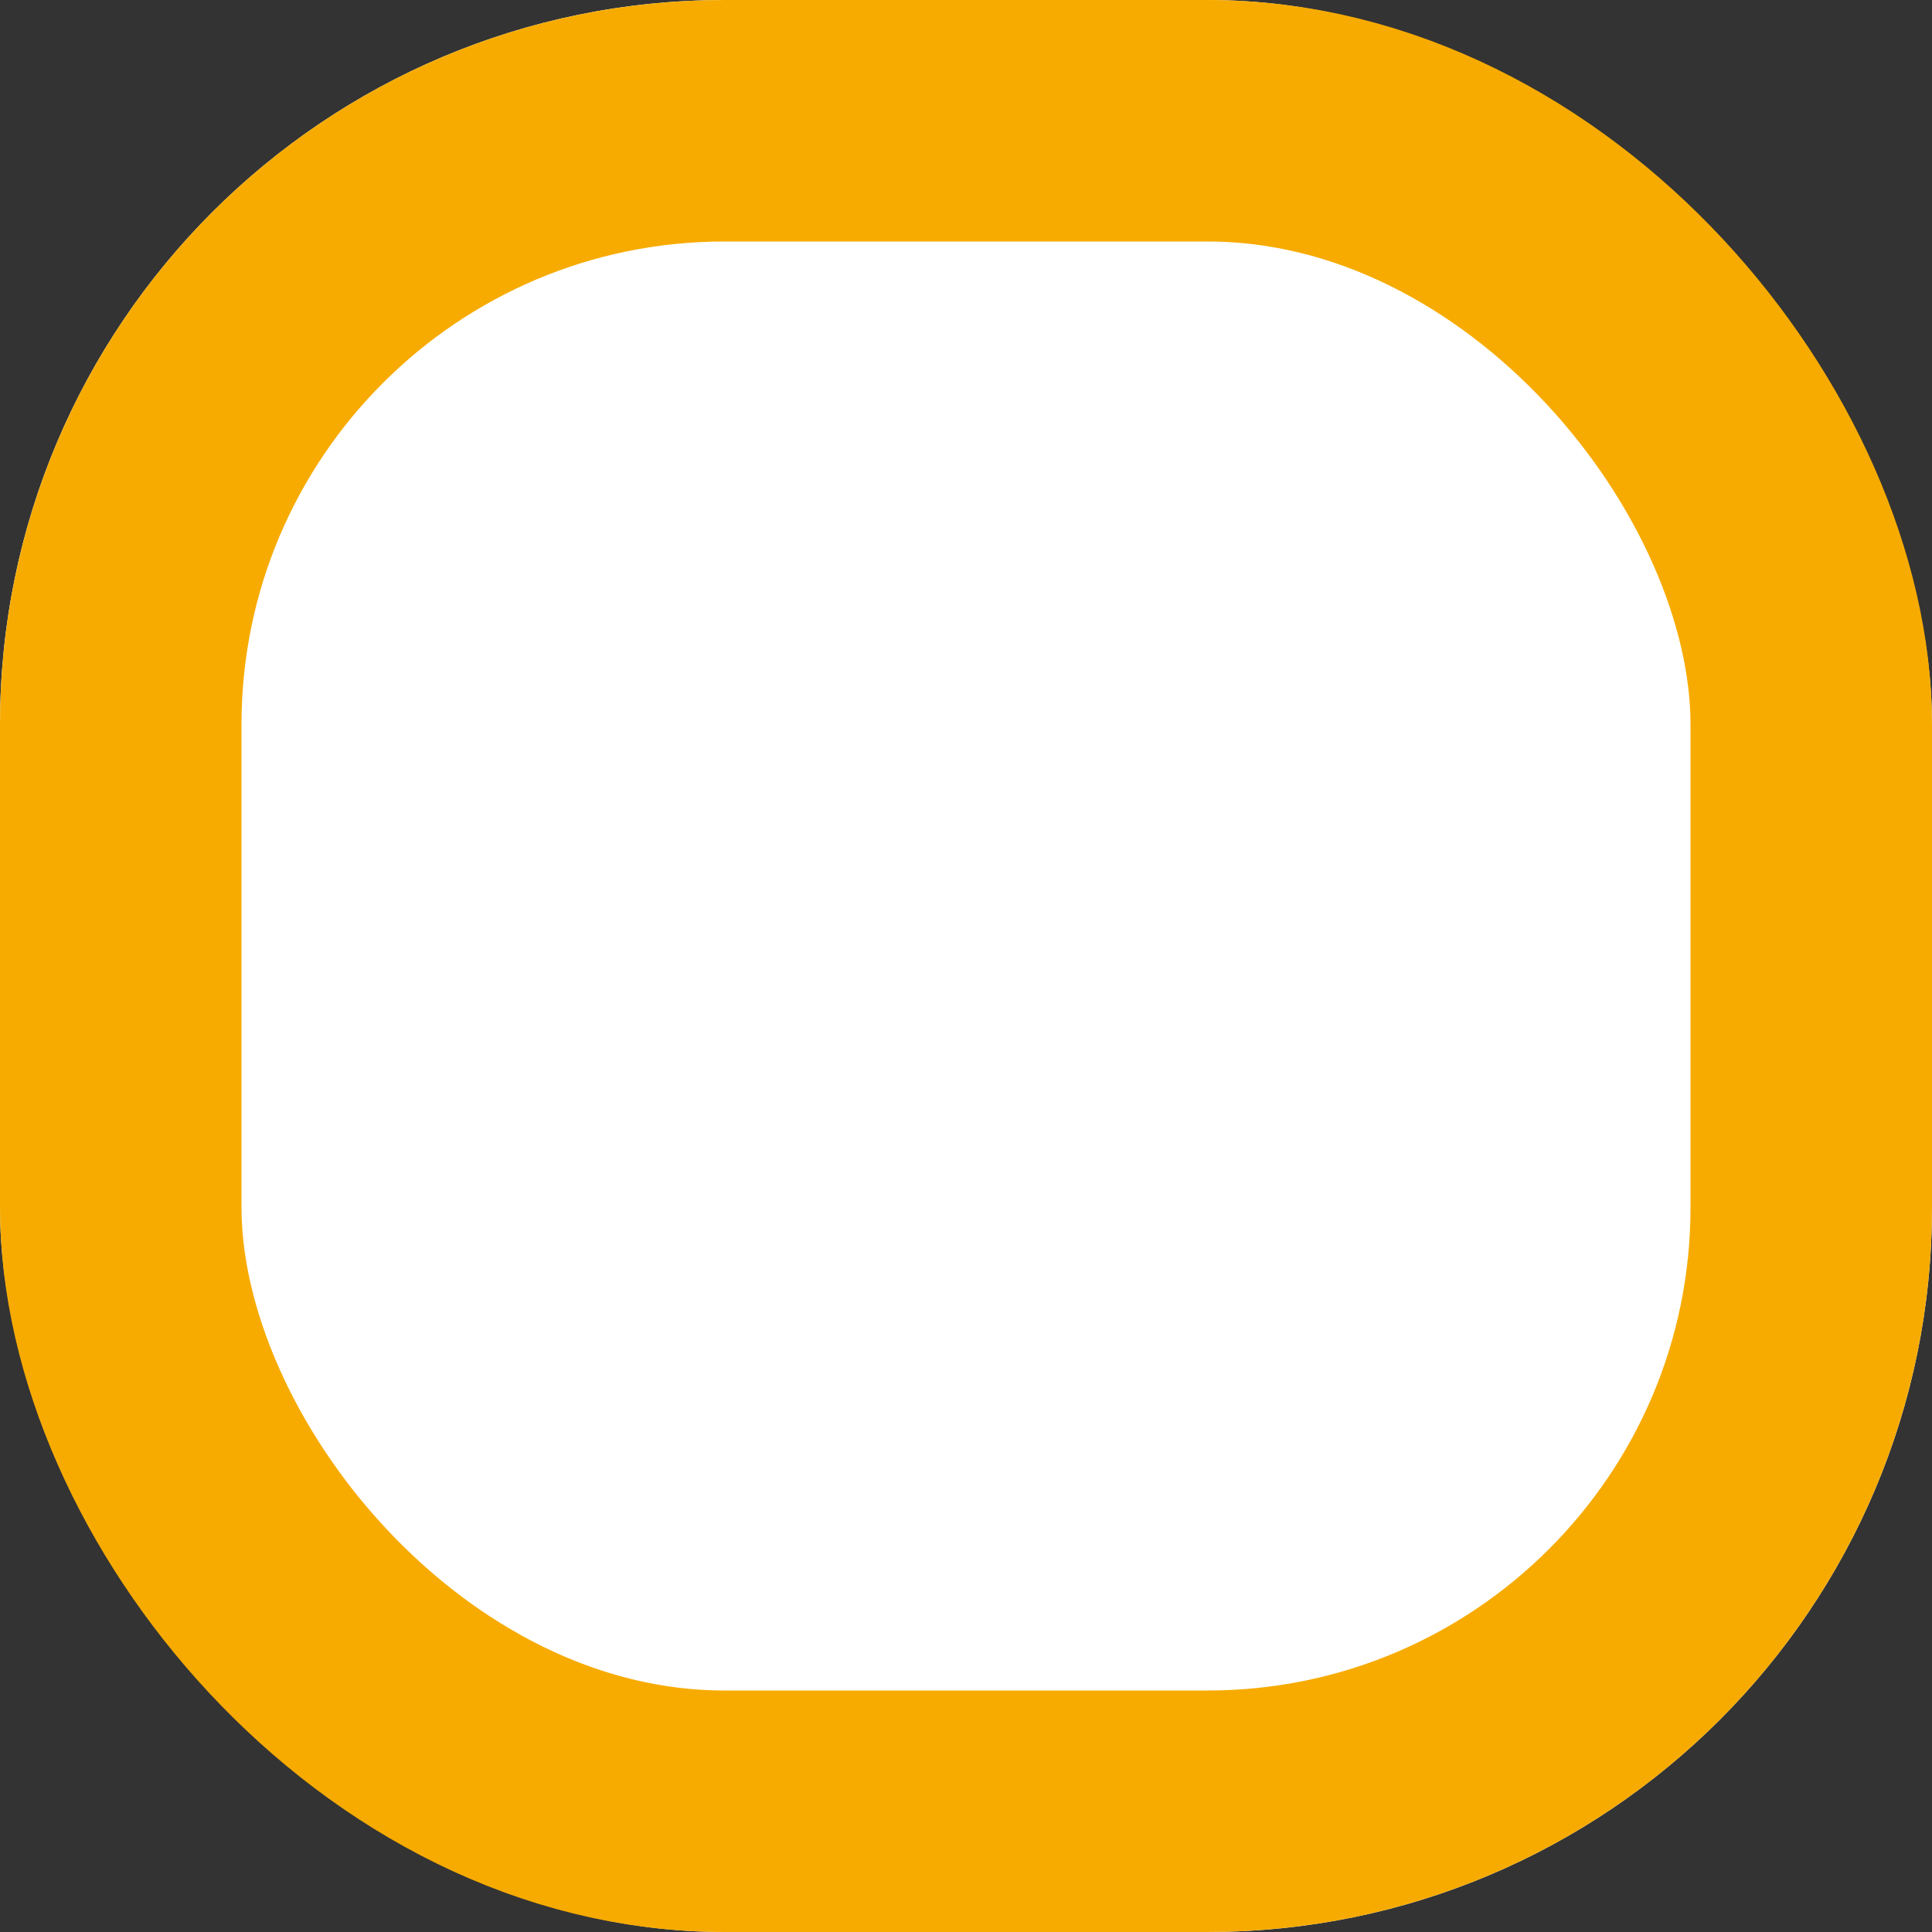 <svg xmlns="http://www.w3.org/2000/svg" xmlns:xlink="http://www.w3.org/1999/xlink" width="16" height="16" viewBox="0 0 16 16"><rect x="0" y="0" width="16" height="16" fill="#333333" stroke="none"/><defs><style>.a{fill:none;}.b{clip-path:url(#a);}.c{fill:#fff;stroke:#F7AB00;stroke-miterlimit:10;stroke-width:2px;}.d{stroke:none;}</style><clipPath id="a"><rect class="a" width="16" height="16"/></clipPath></defs><g class="b"><g class="c"><rect class="d" width="16" height="16" rx="6"/><rect class="a" x="1" y="1" width="14" height="14" rx="5"/></g></g></svg>